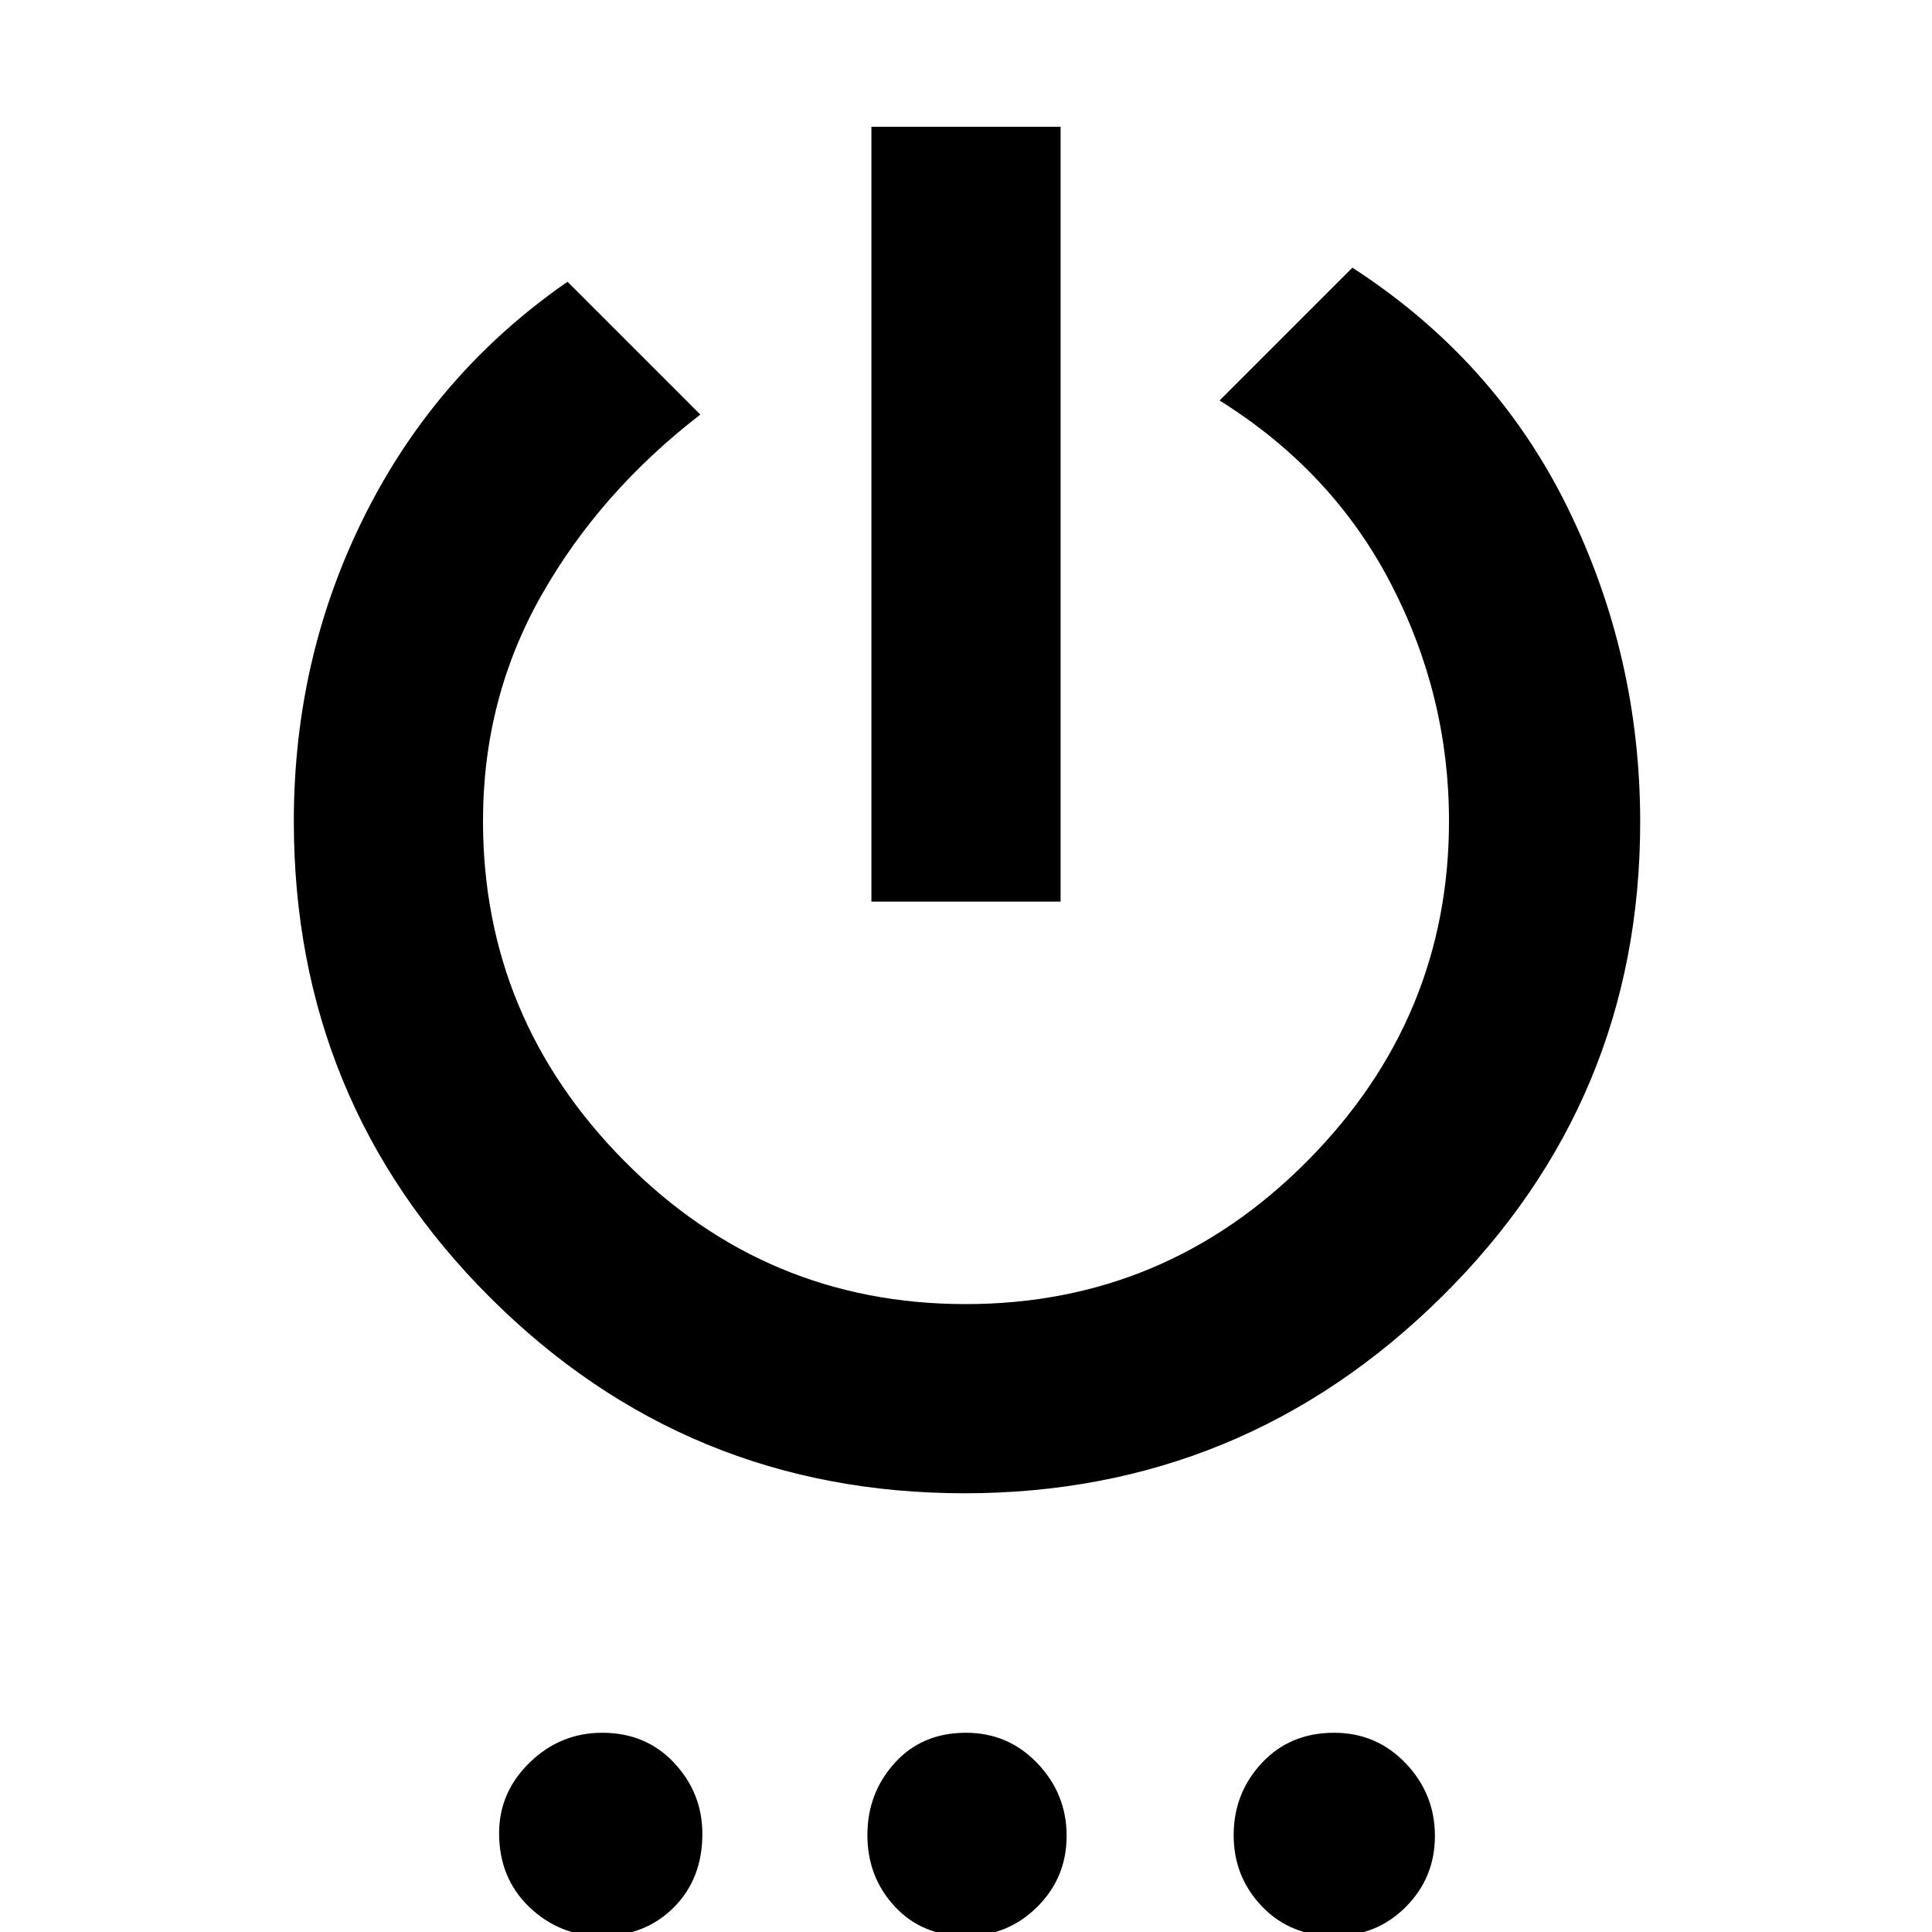<svg xmlns="http://www.w3.org/2000/svg" width="48" height="48" viewBox="0 96 960 960"><path d="M433 544V159h94v385h-94Zm46.253 294Q341 838 243.5 740.697T146 504.074q0-81.852 35.5-152.463Q217 281 282 236l66 66q-49.862 38.454-78.931 89.727Q240 443 240 503.932 240 602 310.324 673q70.323 71 169.5 71Q579 744 649.5 673 720 602 720 503.932q0-62.368-29-118.15Q662 330 606 295l66-66q71 46 107 119.362t36 156.107Q815 643 716.253 740.5q-98.746 97.5-237 97.5Zm-180.376 220Q278 1058 263 1043.59q-15-14.41-15-36.71 0-20.305 15.193-35.093Q278.386 957 299.263 957q21.727 0 35.732 14.98Q349 986.961 349 1007.26q0 22.31-14.198 36.52-14.198 14.22-35.925 14.22ZM480 1058q-21.85 0-35.425-14.7Q431 1028.6 431 1007.88 431 987 444.575 972 458.15 957 480 957q21 0 35.5 15.193t14.5 36.067q0 20.73-14.588 35.24Q500.825 1058 480 1058Zm183.07 0q-21.92 0-35.995-14.7Q613 1028.6 613 1007.88 613 987 627.005 972q14.005-15 35.925-15 21.07 0 35.57 15.193t14.5 36.067q0 20.73-14.43 35.24-14.43 14.5-35.5 14.5Z"/></svg>